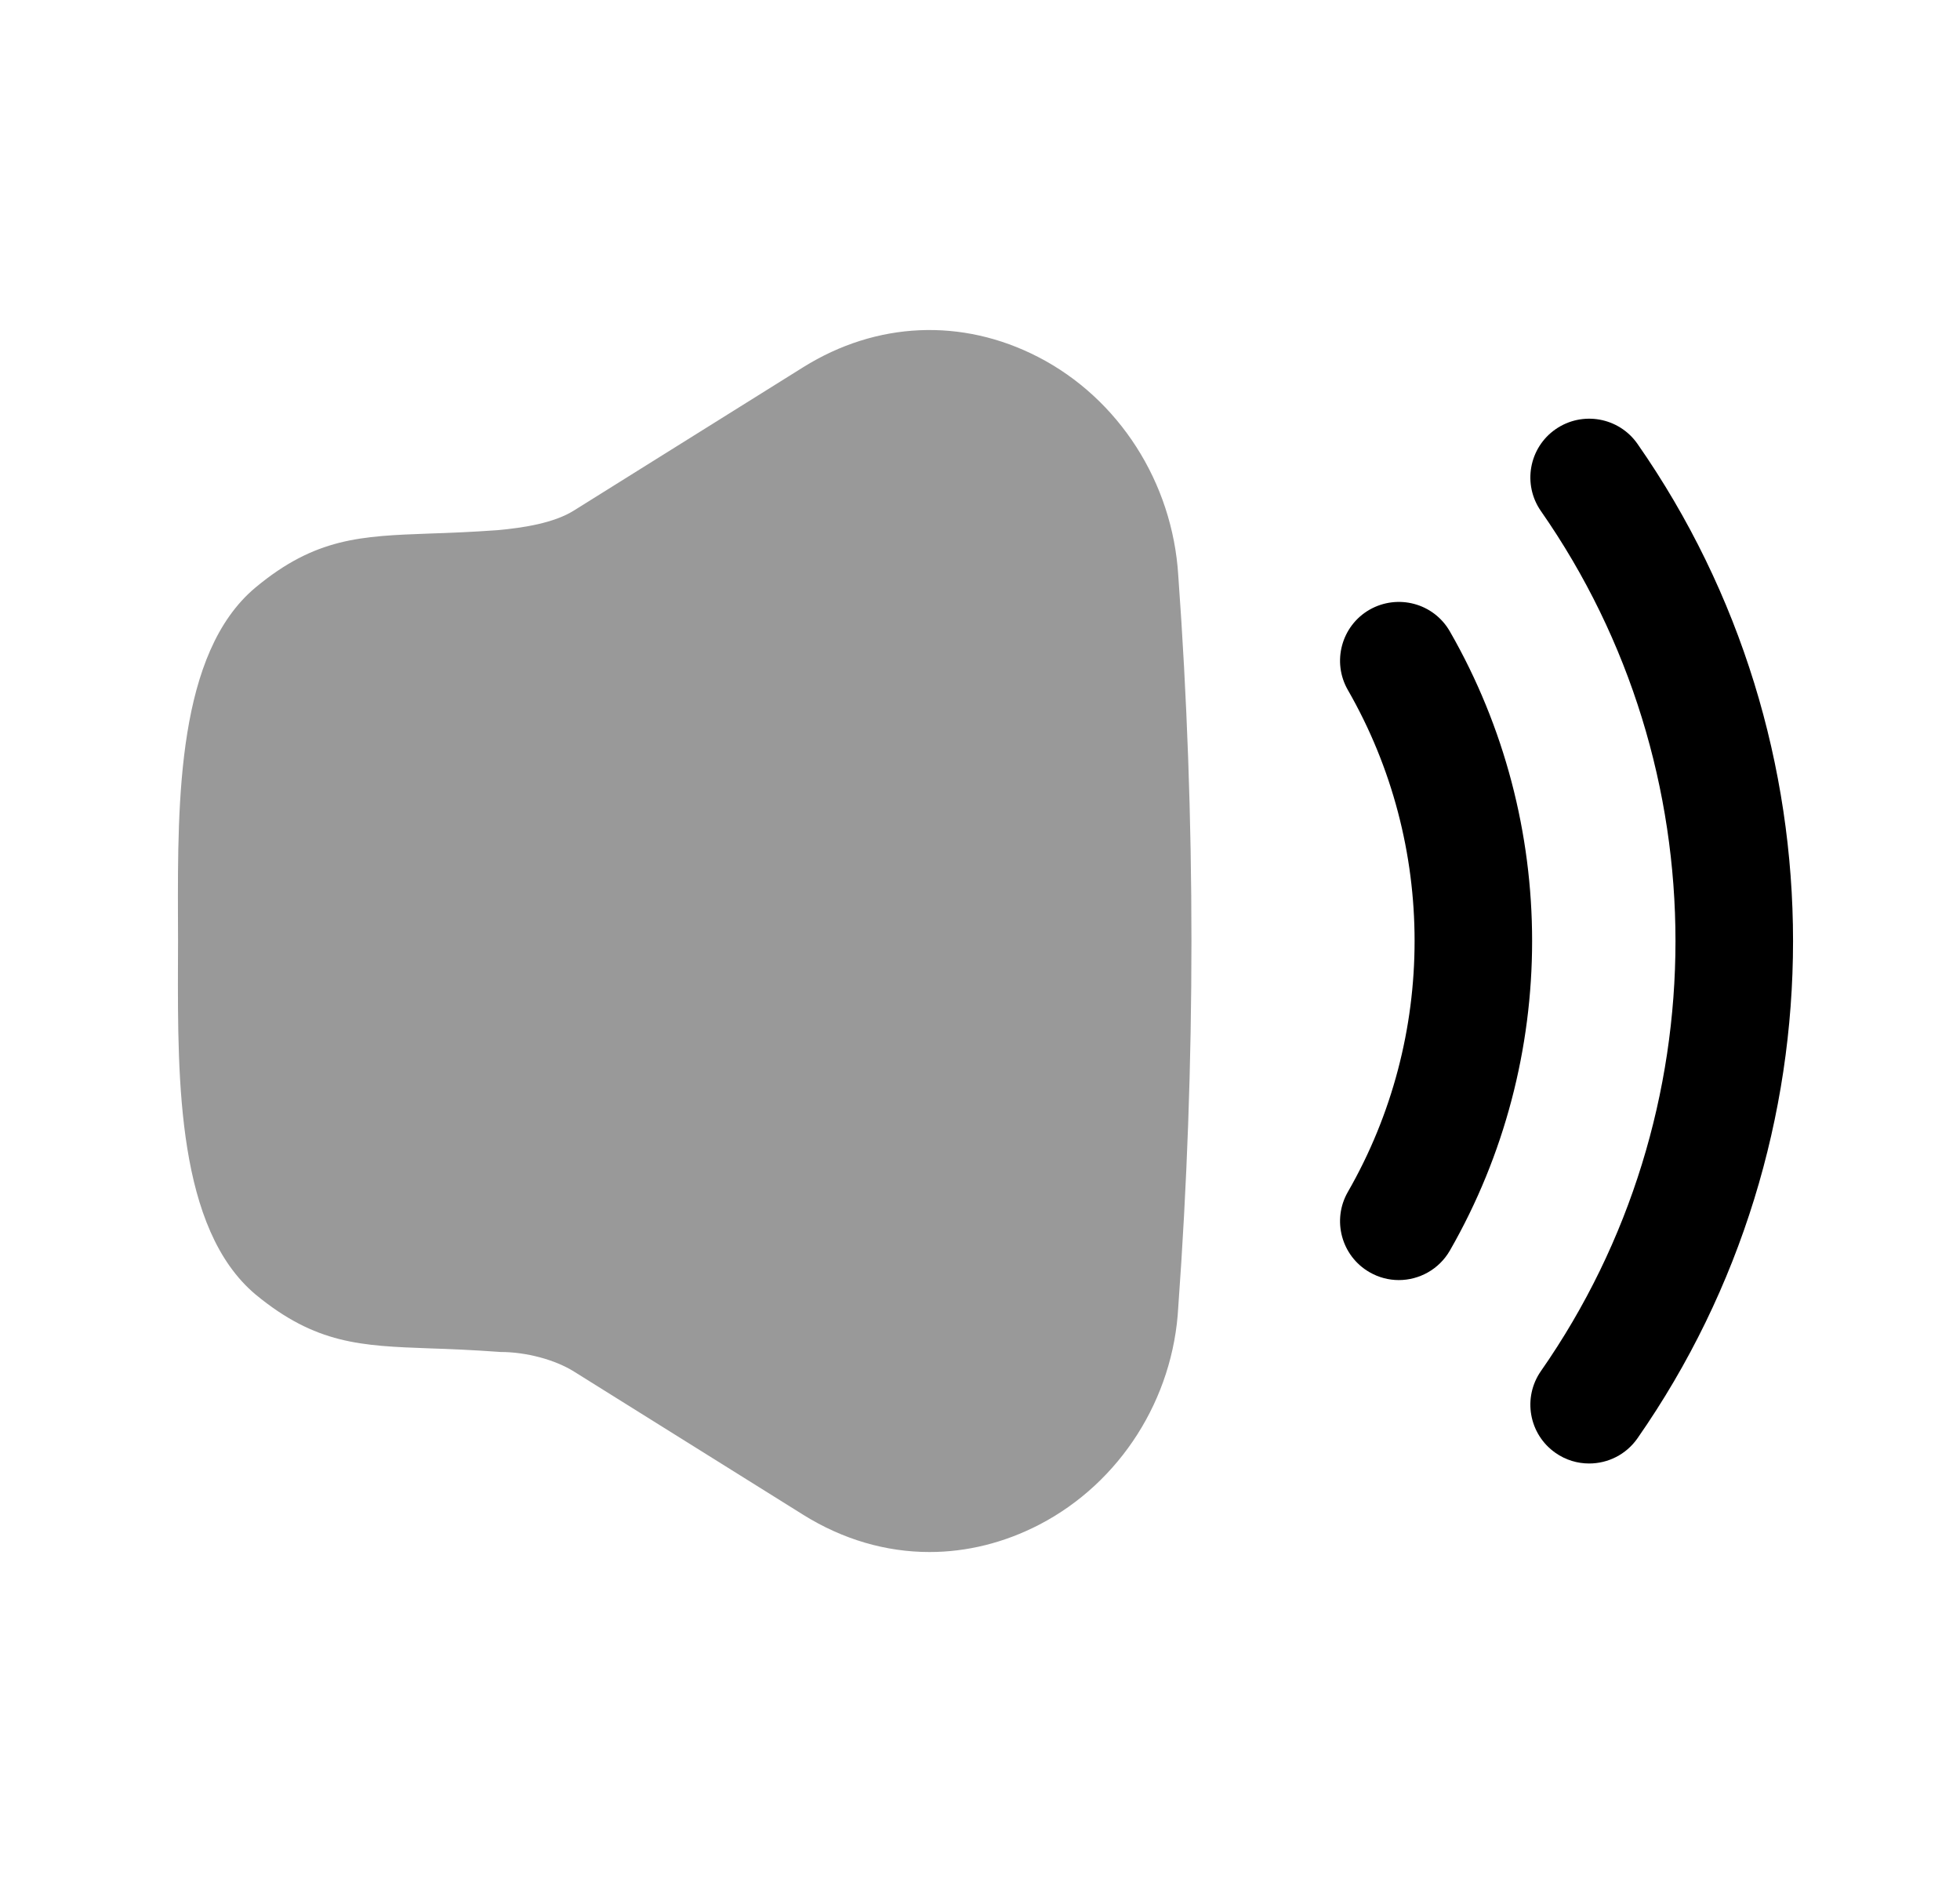 <svg width="25" height="24" viewBox="0 0 25 24" fill="none" xmlns="http://www.w3.org/2000/svg">
<path opacity="0.4" d="M10.245 19.317C10.751 19.633 11.302 19.792 11.856 19.792C12.332 19.792 12.809 19.675 13.26 19.441C14.288 18.906 14.967 17.839 15.029 16.666C15.253 13.57 15.253 10.43 15.029 7.34C14.956 6.151 14.271 5.083 13.241 4.552C12.27 4.052 11.179 4.1 10.245 4.683L7.321 6.51C7.072 6.667 6.69 6.73 6.343 6.761C6.009 6.785 5.726 6.796 5.479 6.804C4.603 6.836 4.023 6.857 3.259 7.492C2.261 8.326 2.266 10.202 2.27 11.71L2.271 12L2.27 12.278C2.266 13.789 2.261 15.671 3.262 16.51C4.03 17.142 4.606 17.163 5.48 17.195C5.727 17.203 6.011 17.214 6.385 17.241C6.712 17.241 7.079 17.339 7.322 17.491L10.245 19.317Z" fill="black"/>
<path d="M17.842 16.324C17.715 16.324 17.587 16.292 17.469 16.224C17.11 16.018 16.986 15.559 17.192 15.2C18.327 13.226 18.327 10.773 17.192 8.799C16.986 8.44 17.11 7.981 17.469 7.775C17.828 7.571 18.286 7.691 18.493 8.052C19.892 10.487 19.892 13.512 18.493 15.948C18.354 16.189 18.101 16.324 17.842 16.324Z" fill="black"/>
<path d="M19.841 18.528C19.972 18.62 20.122 18.663 20.27 18.663C20.507 18.663 20.74 18.551 20.886 18.342C23.532 14.549 23.532 9.453 20.886 5.66C20.648 5.32 20.181 5.238 19.841 5.474C19.501 5.711 19.418 6.178 19.655 6.518C21.943 9.797 21.943 14.205 19.655 17.484C19.418 17.824 19.501 18.291 19.841 18.528Z" fill="black"/>
</svg>